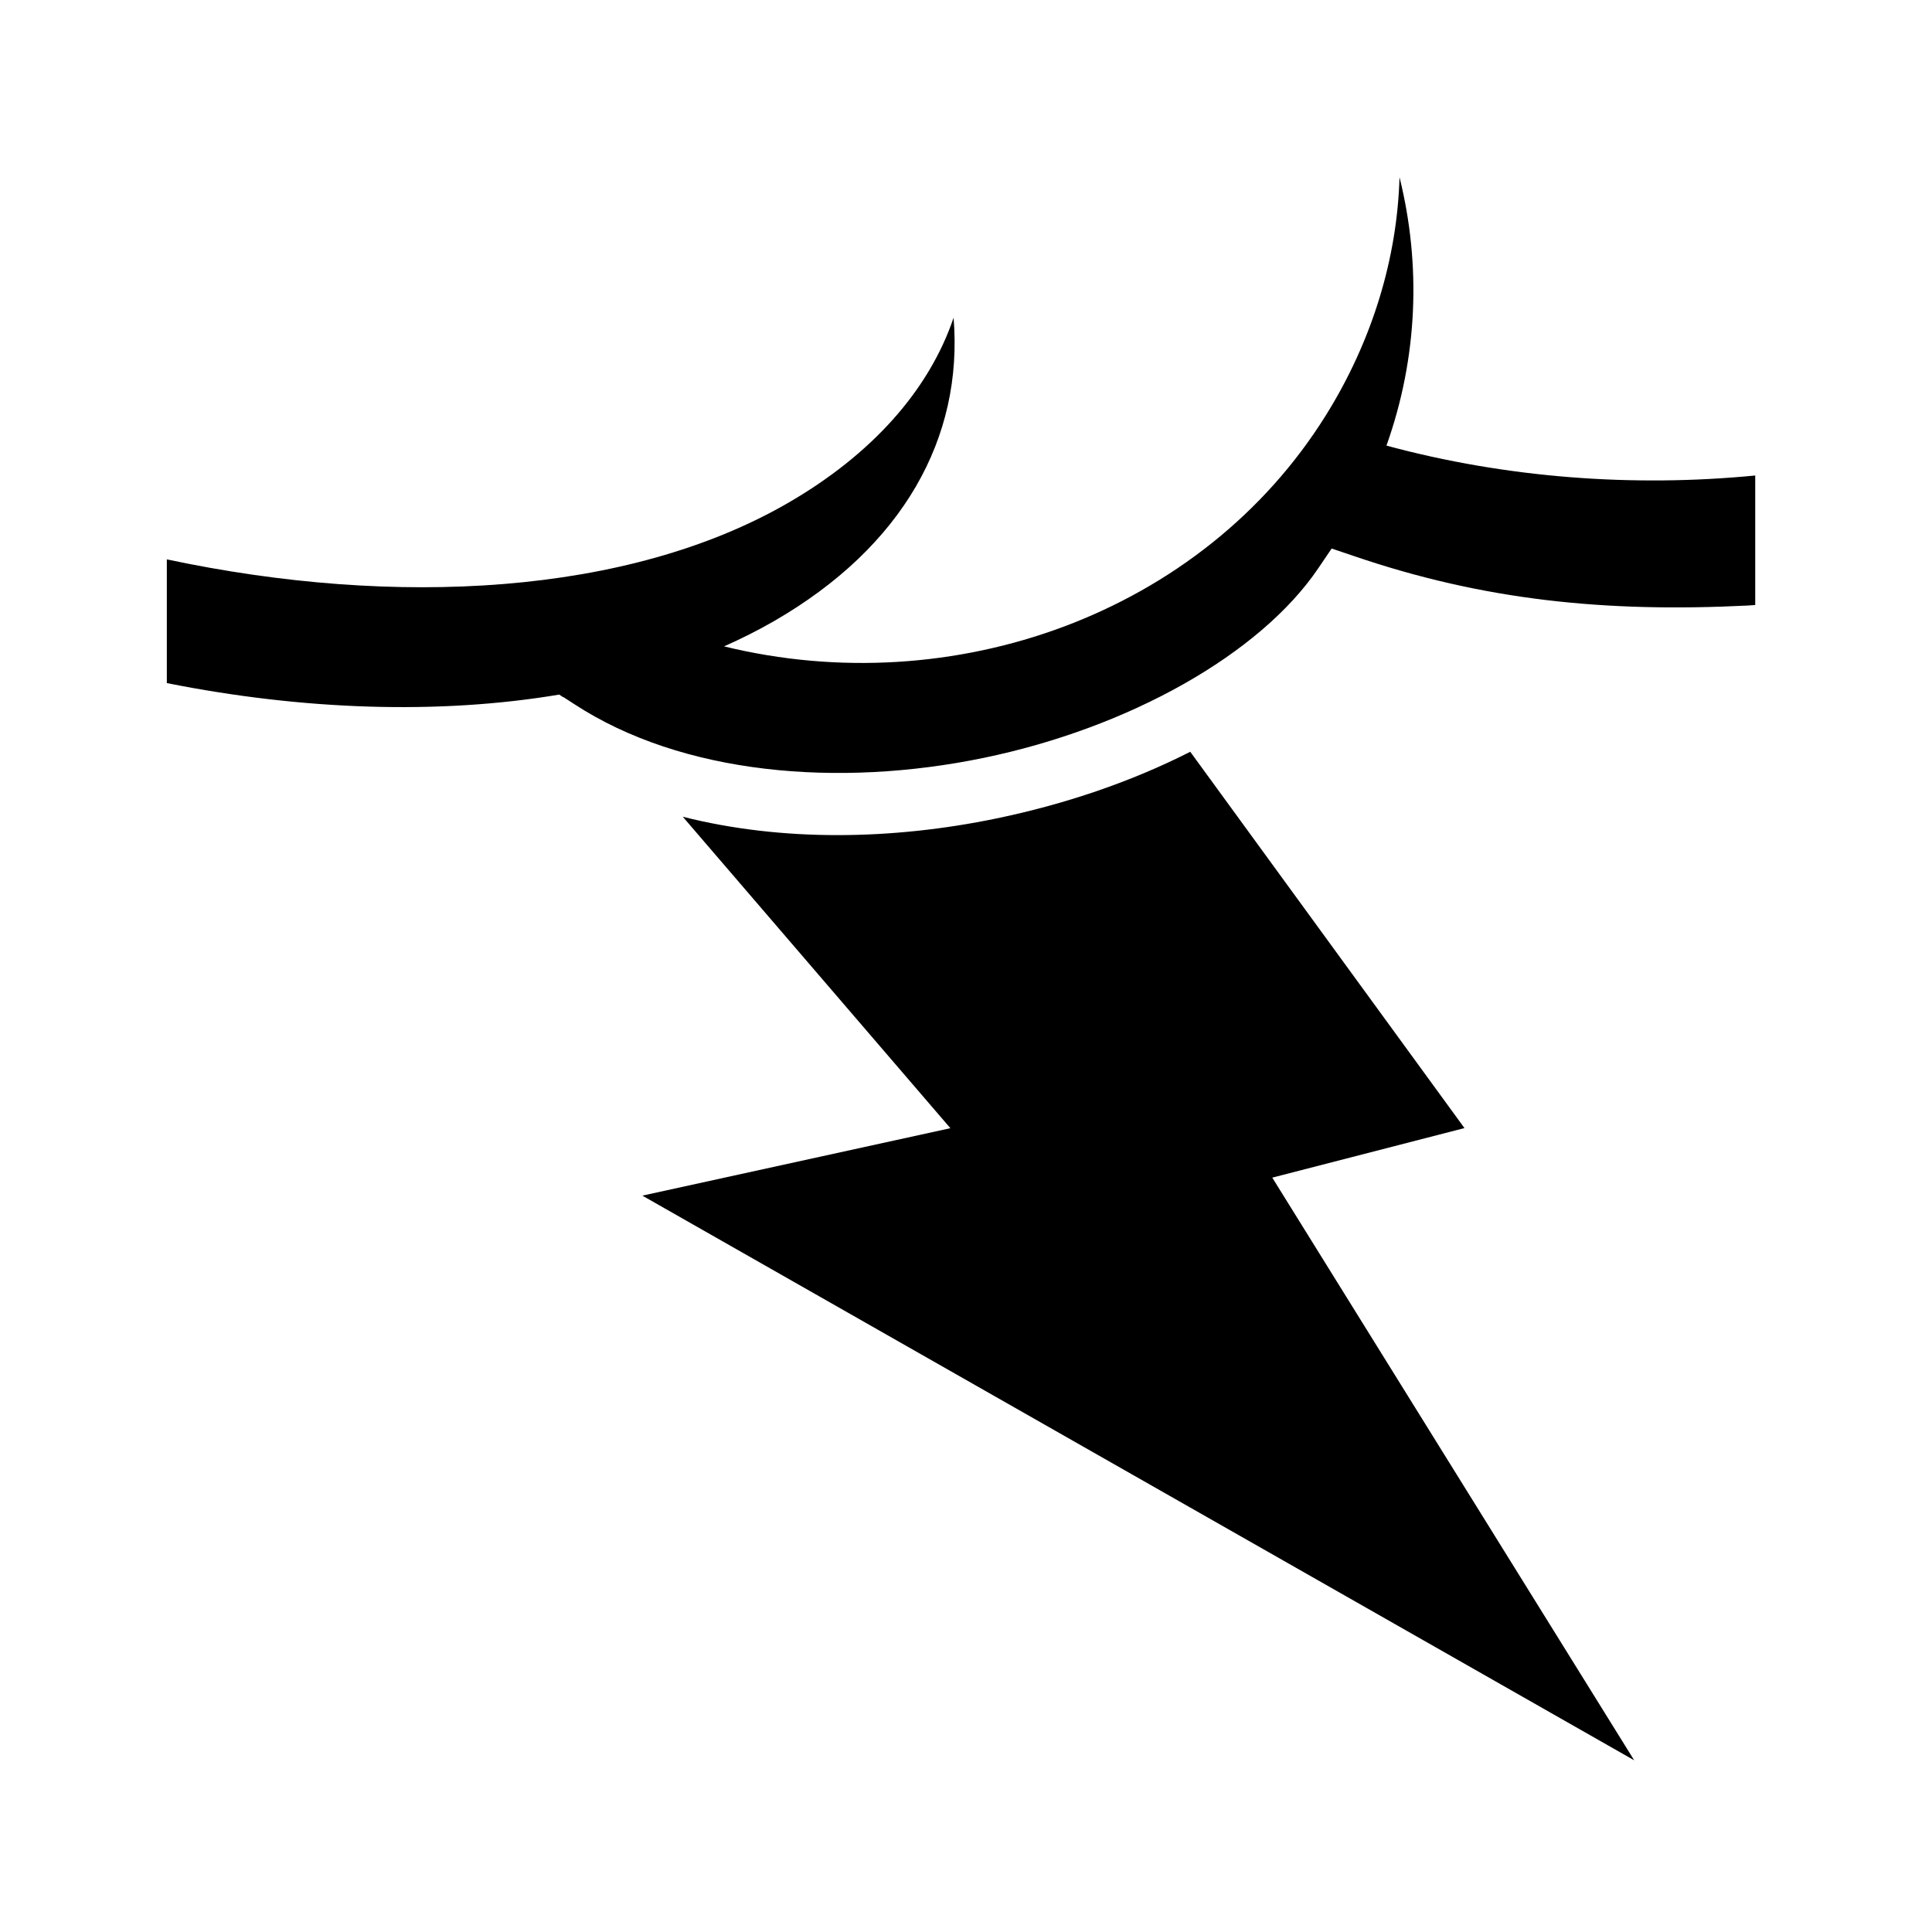 <svg xmlns="http://www.w3.org/2000/svg" width="100%" height="100%" viewBox="0 0 583.68 583.68"><path d="M422.81 53.528c-0.678 24.347-8.144 49.282-22.19 71.843-37.465 60.192-112.748 86.84-181.874 69.907 5.208-2.31 10.233-4.83 15.03-7.593 39.057-22.5 57.284-55.454 54.314-91.688-7.388 21.814-24.62 41.314-50.22 56.063-48.047 27.68-118.01 31.687-187.468 16.936v37.375c41.04 8.176 82.086 9.6 118.563 3.47 0.365 0.25 0.726 0.503 1.094 0.75l0.093-0.03 3.28 2.124c32.687 21.385 79.955 25.336 123.75 16.28 43.797-9.054 83.514-31.274 101.126-57.343l4-5.905 6.75 2.28c39.1 13.354 75.938 17.096 119.06 14.94 0.718-0.056 1.442-0.098 2.158-0.157v-39.125c-36.865 3.595-75.212 0.762-111.407-9.032 9.5-26.66 10.5-54.67 3.94-81.093zM359.59 227.12c-17.796 9.052-37.843 15.86-58.625 20.157-31.336 6.48-64.594 7.087-94.688-0.53L287.12 340.84l-93.06 20.375L493.714 531.81 384.37 355.776l58.064-14.968-82.844-113.69z" /></svg>
